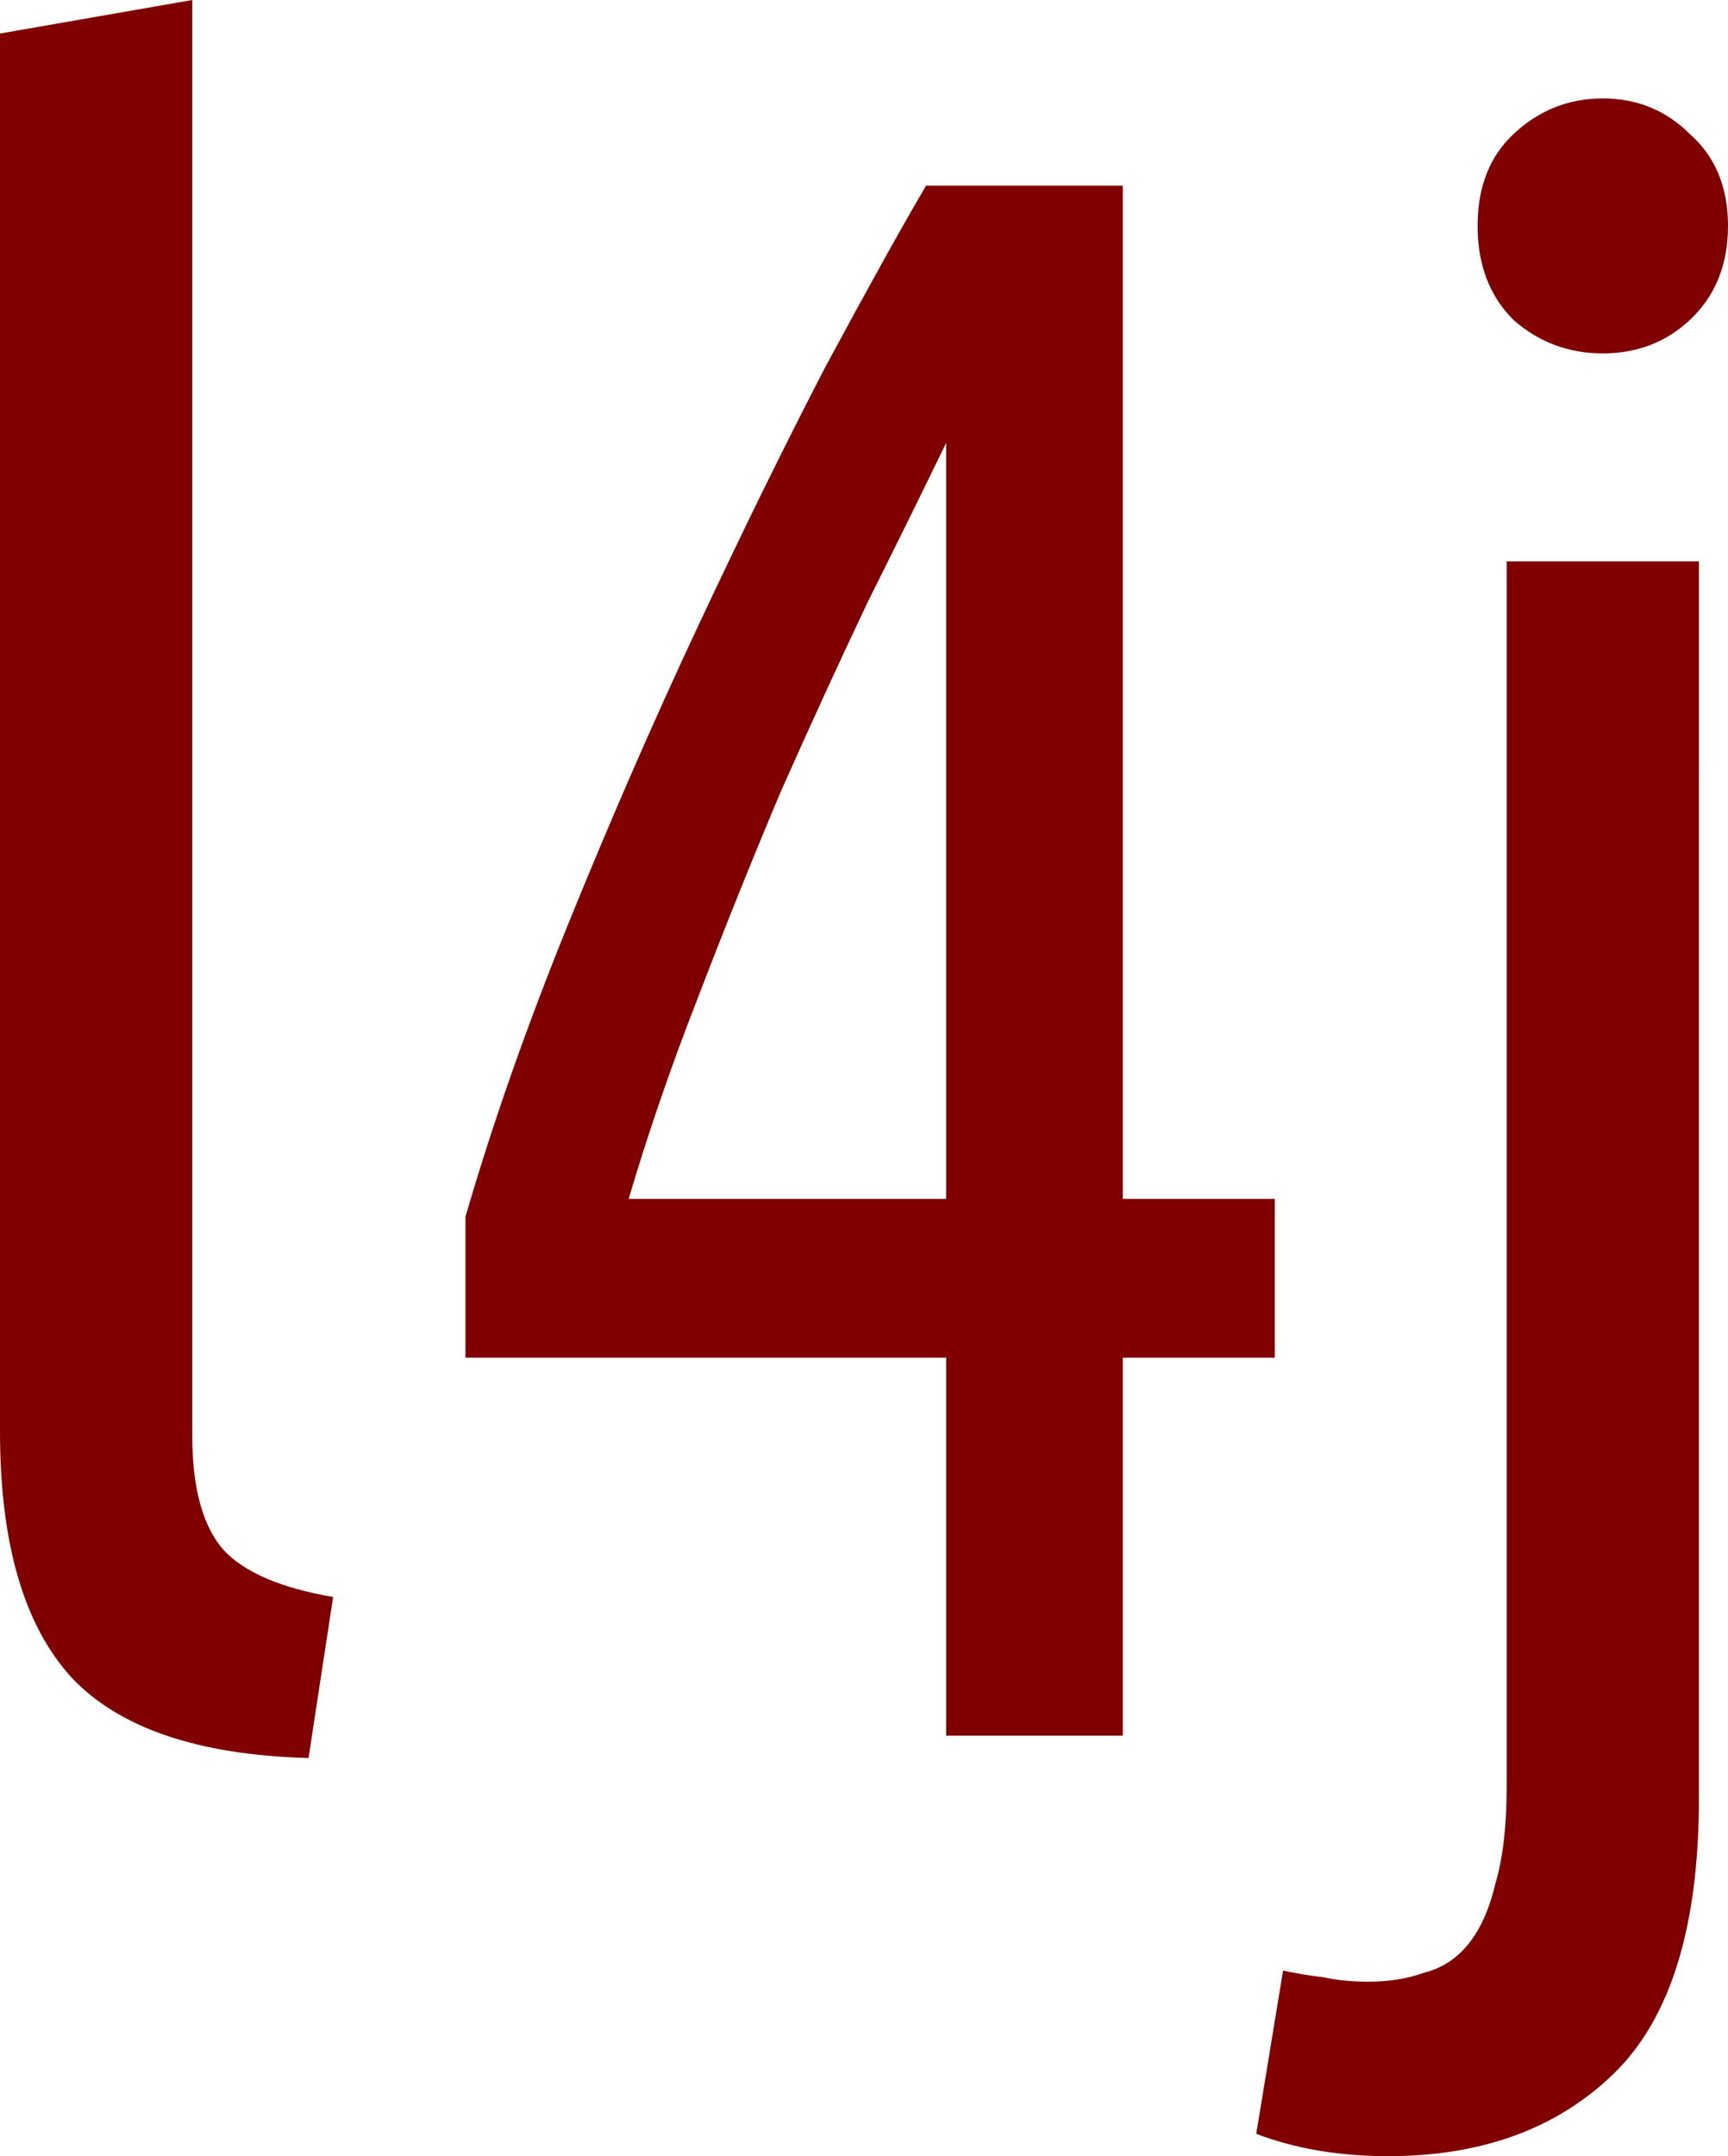 <?xml version="1.0" encoding="UTF-8" standalone="no"?>
<svg
   xmlns:dc="http://purl.org/dc/elements/1.1/"
   xmlns:cc="http://creativecommons.org/ns#"
   xmlns:rdf="http://www.w3.org/1999/02/22-rdf-syntax-ns#"
   xmlns:svg="http://www.w3.org/2000/svg"
   xmlns="http://www.w3.org/2000/svg"
   id="svg8"
   version="1.1"
   viewBox="0 0 196.639 245.266"
   height="245.266mm"
   width="196.639mm">
  <defs
     id="defs2" />
  <g
     transform="translate(-7.323,-14.385)"
     id="layer1">
    <g
       id="text3721"
       style="font-style:normal;font-weight:normal;font-size:63.606px;line-height:1.25;font-family:sans-serif;letter-spacing:0px;word-spacing:0px;fill:#000000;fill-opacity:1;stroke:none;stroke-width:0.477"
       aria-label="l4j">
      <path
         id="path9"
         style="font-style:normal;font-variant:normal;font-weight:normal;font-stretch:normal;font-size:254.426px;font-family:'Ubuntu Condensed';-inkscape-font-specification:'Ubuntu Condensed, ';fill:#800000;stroke-width:0.477"
         d="M 42.433,214.363 Q 23.606,213.854 15.464,205.204 7.323,196.299 7.323,177.217 V 18.201 L 29.203,14.385 v 163.341 q 0,8.905 3.562,12.976 3.562,3.816 12.467,5.343 z" />
      <path
         id="path11"
         style="font-style:normal;font-variant:normal;font-weight:normal;font-stretch:normal;font-size:254.426px;font-family:'Ubuntu Condensed';-inkscape-font-specification:'Ubuntu Condensed, ';fill:#800000;stroke-width:0.477"
         d="m 60.291,152.792 q 4.58,-15.774 11.704,-33.33 7.124,-17.555 14.757,-33.839 7.633,-16.283 14.502,-29.513 7.124,-13.23 11.449,-20.608 h 22.389 V 150.757 h 17.301 v 18.064 h -17.301 v 42.998 H 114.992 V 168.821 H 60.291 Z m 54.701,-2.035 V 64.761 q -3.816,7.887 -8.905,18.064 -4.834,10.177 -9.923,21.626 -4.834,11.449 -9.414,23.407 -4.58,11.704 -7.887,22.898 z" />
      <path
         id="path13"
         style="font-style:normal;font-variant:normal;font-weight:normal;font-stretch:normal;font-size:254.426px;font-family:'Ubuntu Condensed';-inkscape-font-specification:'Ubuntu Condensed, ';fill:#800000;stroke-width:0.477"
         d="m 200.654,218.943 q 0,21.881 -9.668,31.294 -9.668,9.414 -25.697,9.414 -8.396,0 -15.011,-2.544 l 3.053,-18.573 q 2.29,0.509 4.58,0.763 2.29,0.509 5.089,0.509 3.562,0 6.361,-1.018 3.053,-0.763 5.089,-3.308 2.035,-2.544 3.053,-6.869 1.272,-4.325 1.272,-10.94 V 78.245 h 21.881 z M 189.714,54.584 q -5.852,0 -10.177,-3.816 -4.071,-4.071 -4.071,-10.686 0,-6.615 4.071,-10.431 4.325,-4.071 10.177,-4.071 5.852,0 9.923,4.071 4.325,3.816 4.325,10.431 0,6.615 -4.325,10.686 -4.071,3.816 -9.923,3.816 z" />
    </g>
  </g>
</svg>
